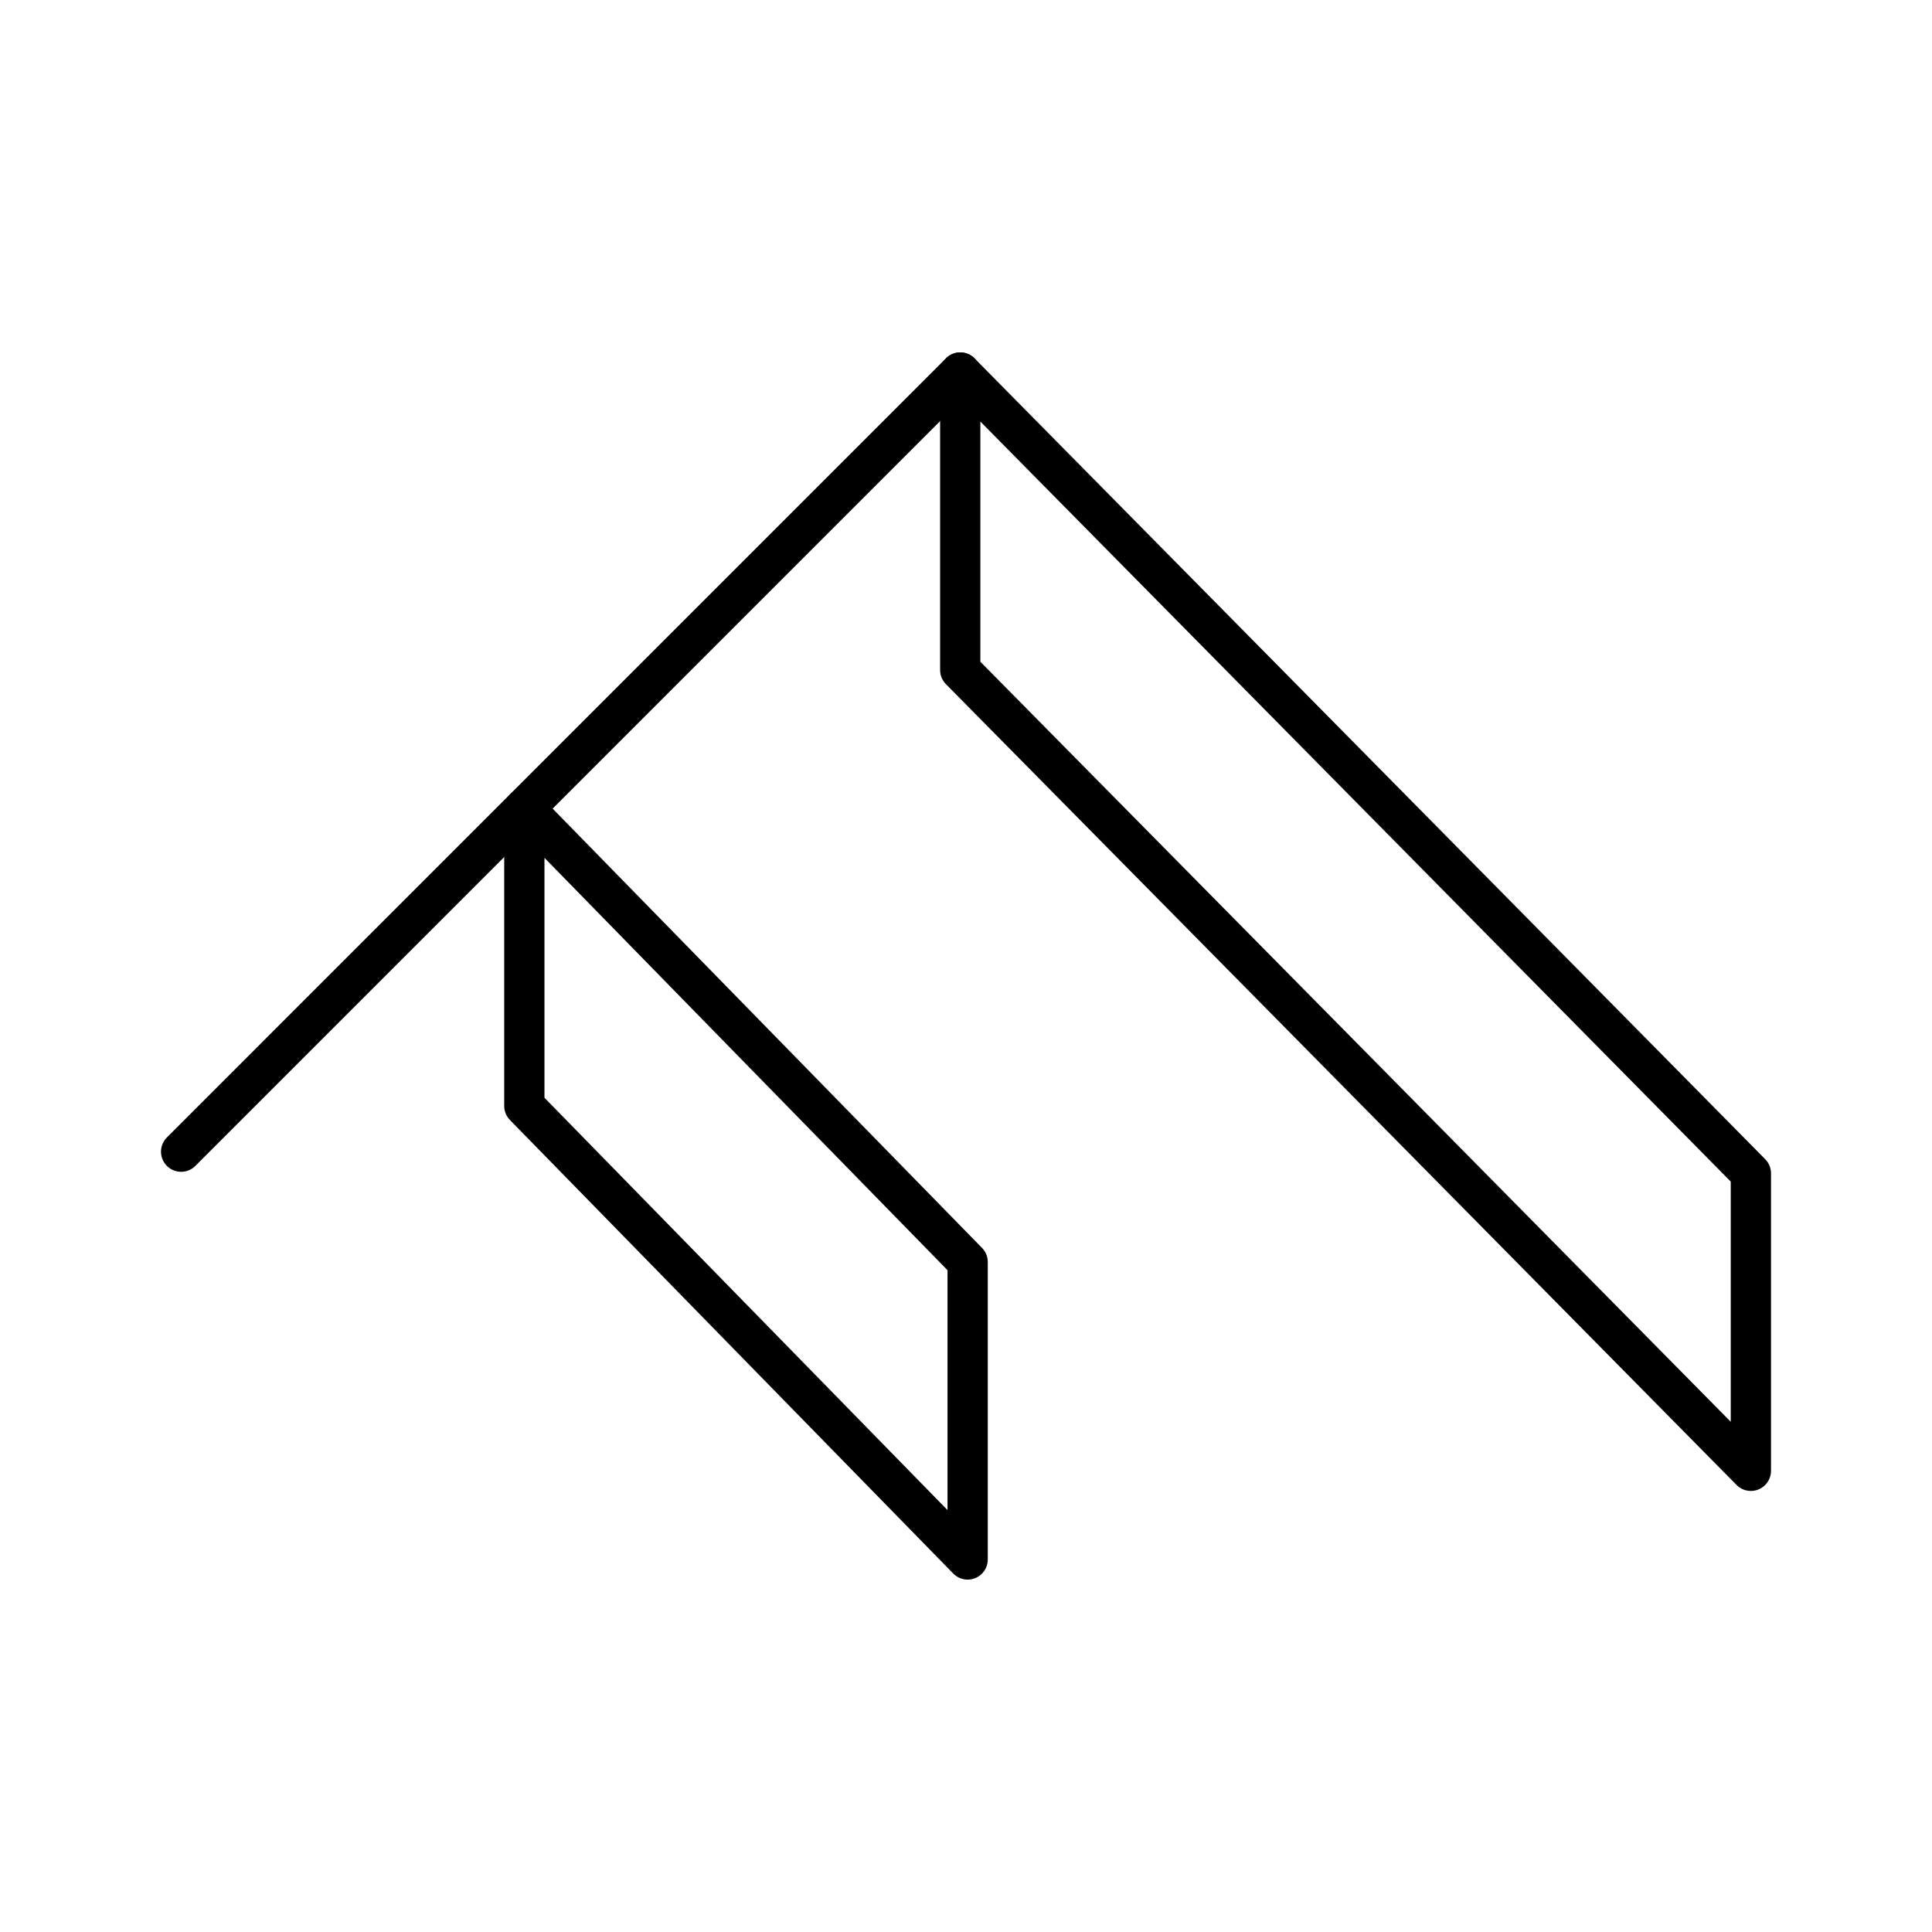 <?xml version="1.0" encoding="UTF-8"?><svg id="b" xmlns="http://www.w3.org/2000/svg" viewBox="0 0 48 48"><defs><style>.f{fill:none;stroke:#000;stroke-linecap:round;stroke-linejoin:round;}</style></defs><line class="f" x1="23.857" y1="9.255" x2="4.5" y2="28.613"/><polygon class="f" points="43.5 36.542 23.857 16.646 23.857 9.255 43.5 29.151 43.5 36.542"/><polygon class="f" points="24.041 38.745 13.027 27.477 13.027 20.086 24.041 31.354 24.041 38.745"/></svg>